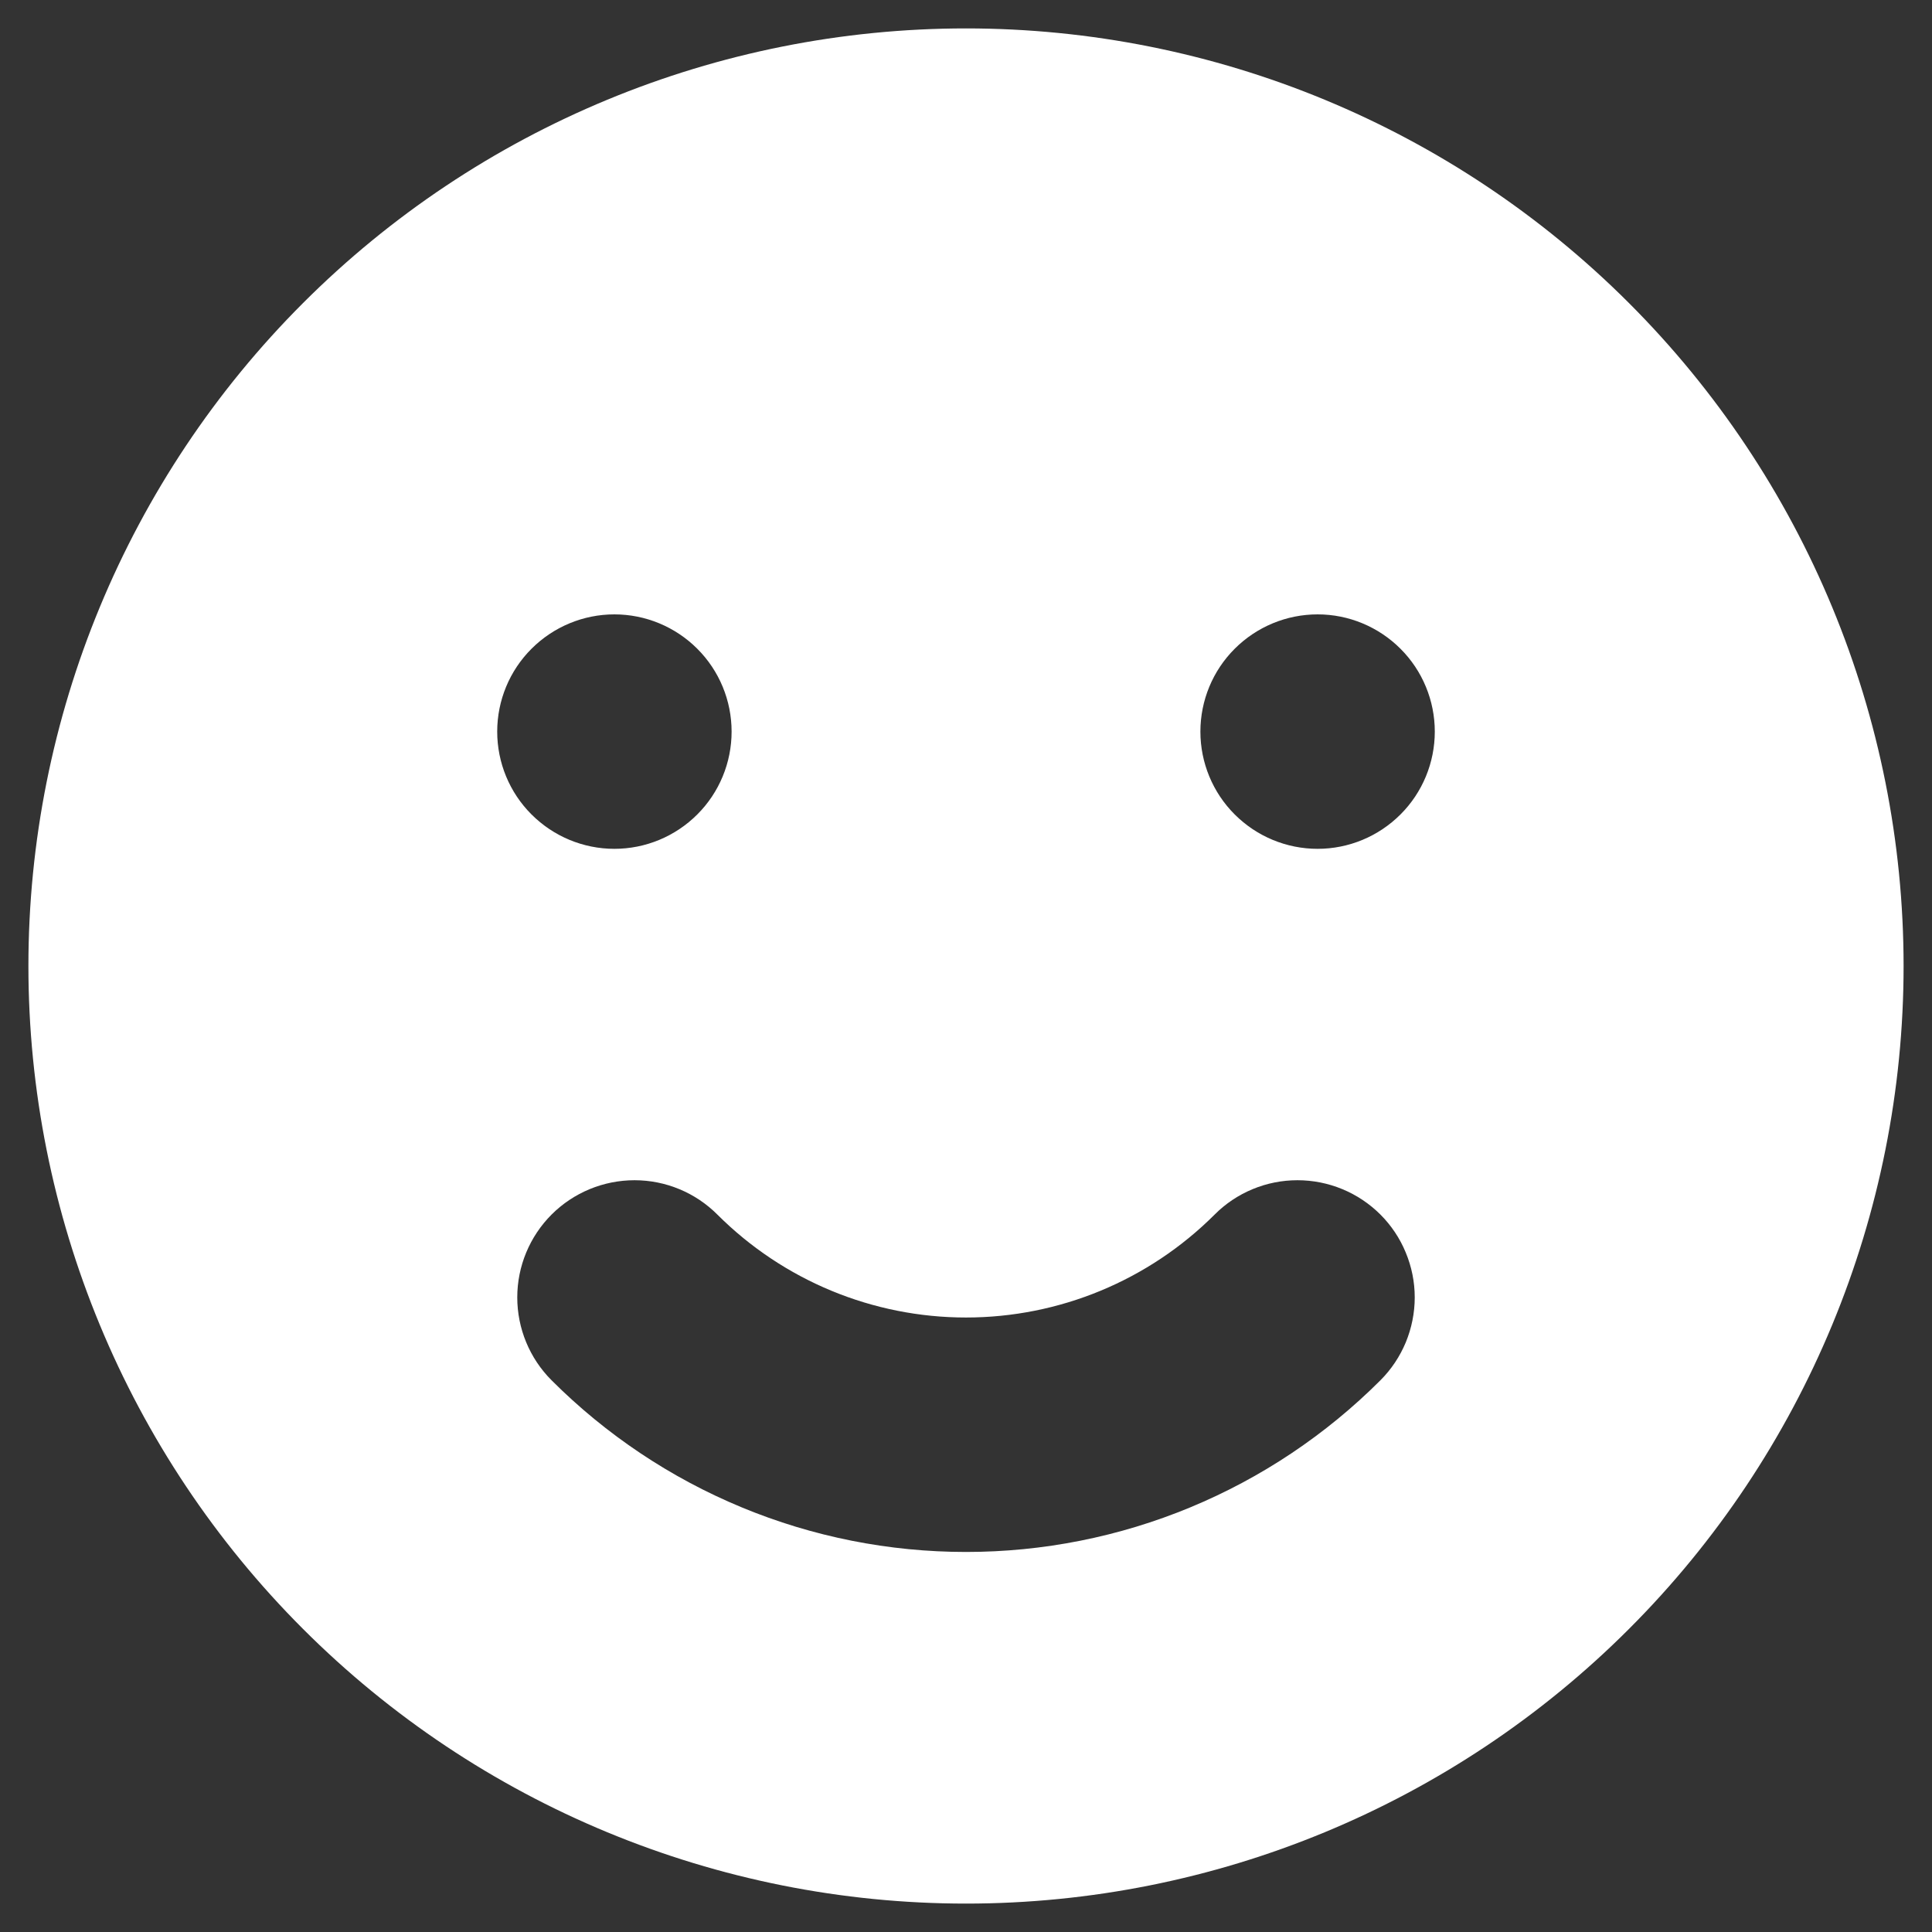 <svg width="34" height="34" viewBox="0 0 34 34" fill="none" xmlns="http://www.w3.org/2000/svg">
<rect x="0" y="0" width="34" height="34" fill="#333333" stroke="none"/>
<g clip-path="url(#clip0_22_13)">
<path fill-rule="evenodd" clip-rule="evenodd" d="M17 33.5C21.376 33.5 25.573 31.762 28.667 28.667C31.762 25.573 33.5 21.376 33.5 17C33.5 12.624 31.762 8.427 28.667 5.333C25.573 2.238 21.376 0.5 17 0.5C12.624 0.5 8.427 2.238 5.333 5.333C2.238 8.427 0.5 12.624 0.5 17C0.5 21.376 2.238 25.573 5.333 28.667C8.427 31.762 12.624 33.5 17 33.5ZM10.812 14.938C11.36 14.938 11.884 14.72 12.271 14.333C12.658 13.947 12.875 13.422 12.875 12.875C12.875 12.328 12.658 11.803 12.271 11.417C11.884 11.03 11.36 10.812 10.812 10.812C10.265 10.812 9.741 11.03 9.354 11.417C8.967 11.803 8.75 12.328 8.75 12.875C8.75 13.422 8.967 13.947 9.354 14.333C9.741 14.72 10.265 14.938 10.812 14.938ZM25.25 12.875C25.25 13.422 25.033 13.947 24.646 14.333C24.259 14.72 23.735 14.938 23.188 14.938C22.64 14.938 22.116 14.72 21.729 14.333C21.342 13.947 21.125 13.422 21.125 12.875C21.125 12.328 21.342 11.803 21.729 11.417C22.116 11.03 22.64 10.812 23.188 10.812C23.735 10.812 24.259 11.03 24.646 11.417C25.033 11.803 25.25 12.328 25.25 12.875ZM24.293 24.291C24.485 24.099 24.636 23.872 24.74 23.622C24.843 23.371 24.897 23.103 24.897 22.832C24.897 22.561 24.843 22.293 24.739 22.043C24.636 21.792 24.484 21.565 24.292 21.373C24.1 21.182 23.873 21.03 23.623 20.927C23.372 20.823 23.104 20.77 22.833 20.77C22.562 20.77 22.294 20.823 22.044 20.927C21.793 21.031 21.566 21.183 21.375 21.375C20.214 22.535 18.641 23.186 17 23.186C15.359 23.186 13.786 22.535 12.625 21.375C12.239 20.988 11.714 20.77 11.167 20.77C10.62 20.77 10.095 20.987 9.708 21.373C9.321 21.76 9.103 22.285 9.103 22.832C9.103 23.379 9.32 23.904 9.707 24.291C10.665 25.249 11.802 26.009 13.053 26.527C14.304 27.046 15.646 27.312 17 27.312C18.355 27.312 19.696 27.046 20.947 26.527C22.198 26.009 23.335 25.249 24.293 24.291Z" fill="white"/>
</g>
<defs>
<clipPath id="clip0_22_13">
<rect width="33" height="33" fill="white" transform="translate(0.5 0.5)"/>
</clipPath>
</defs>
</svg>
